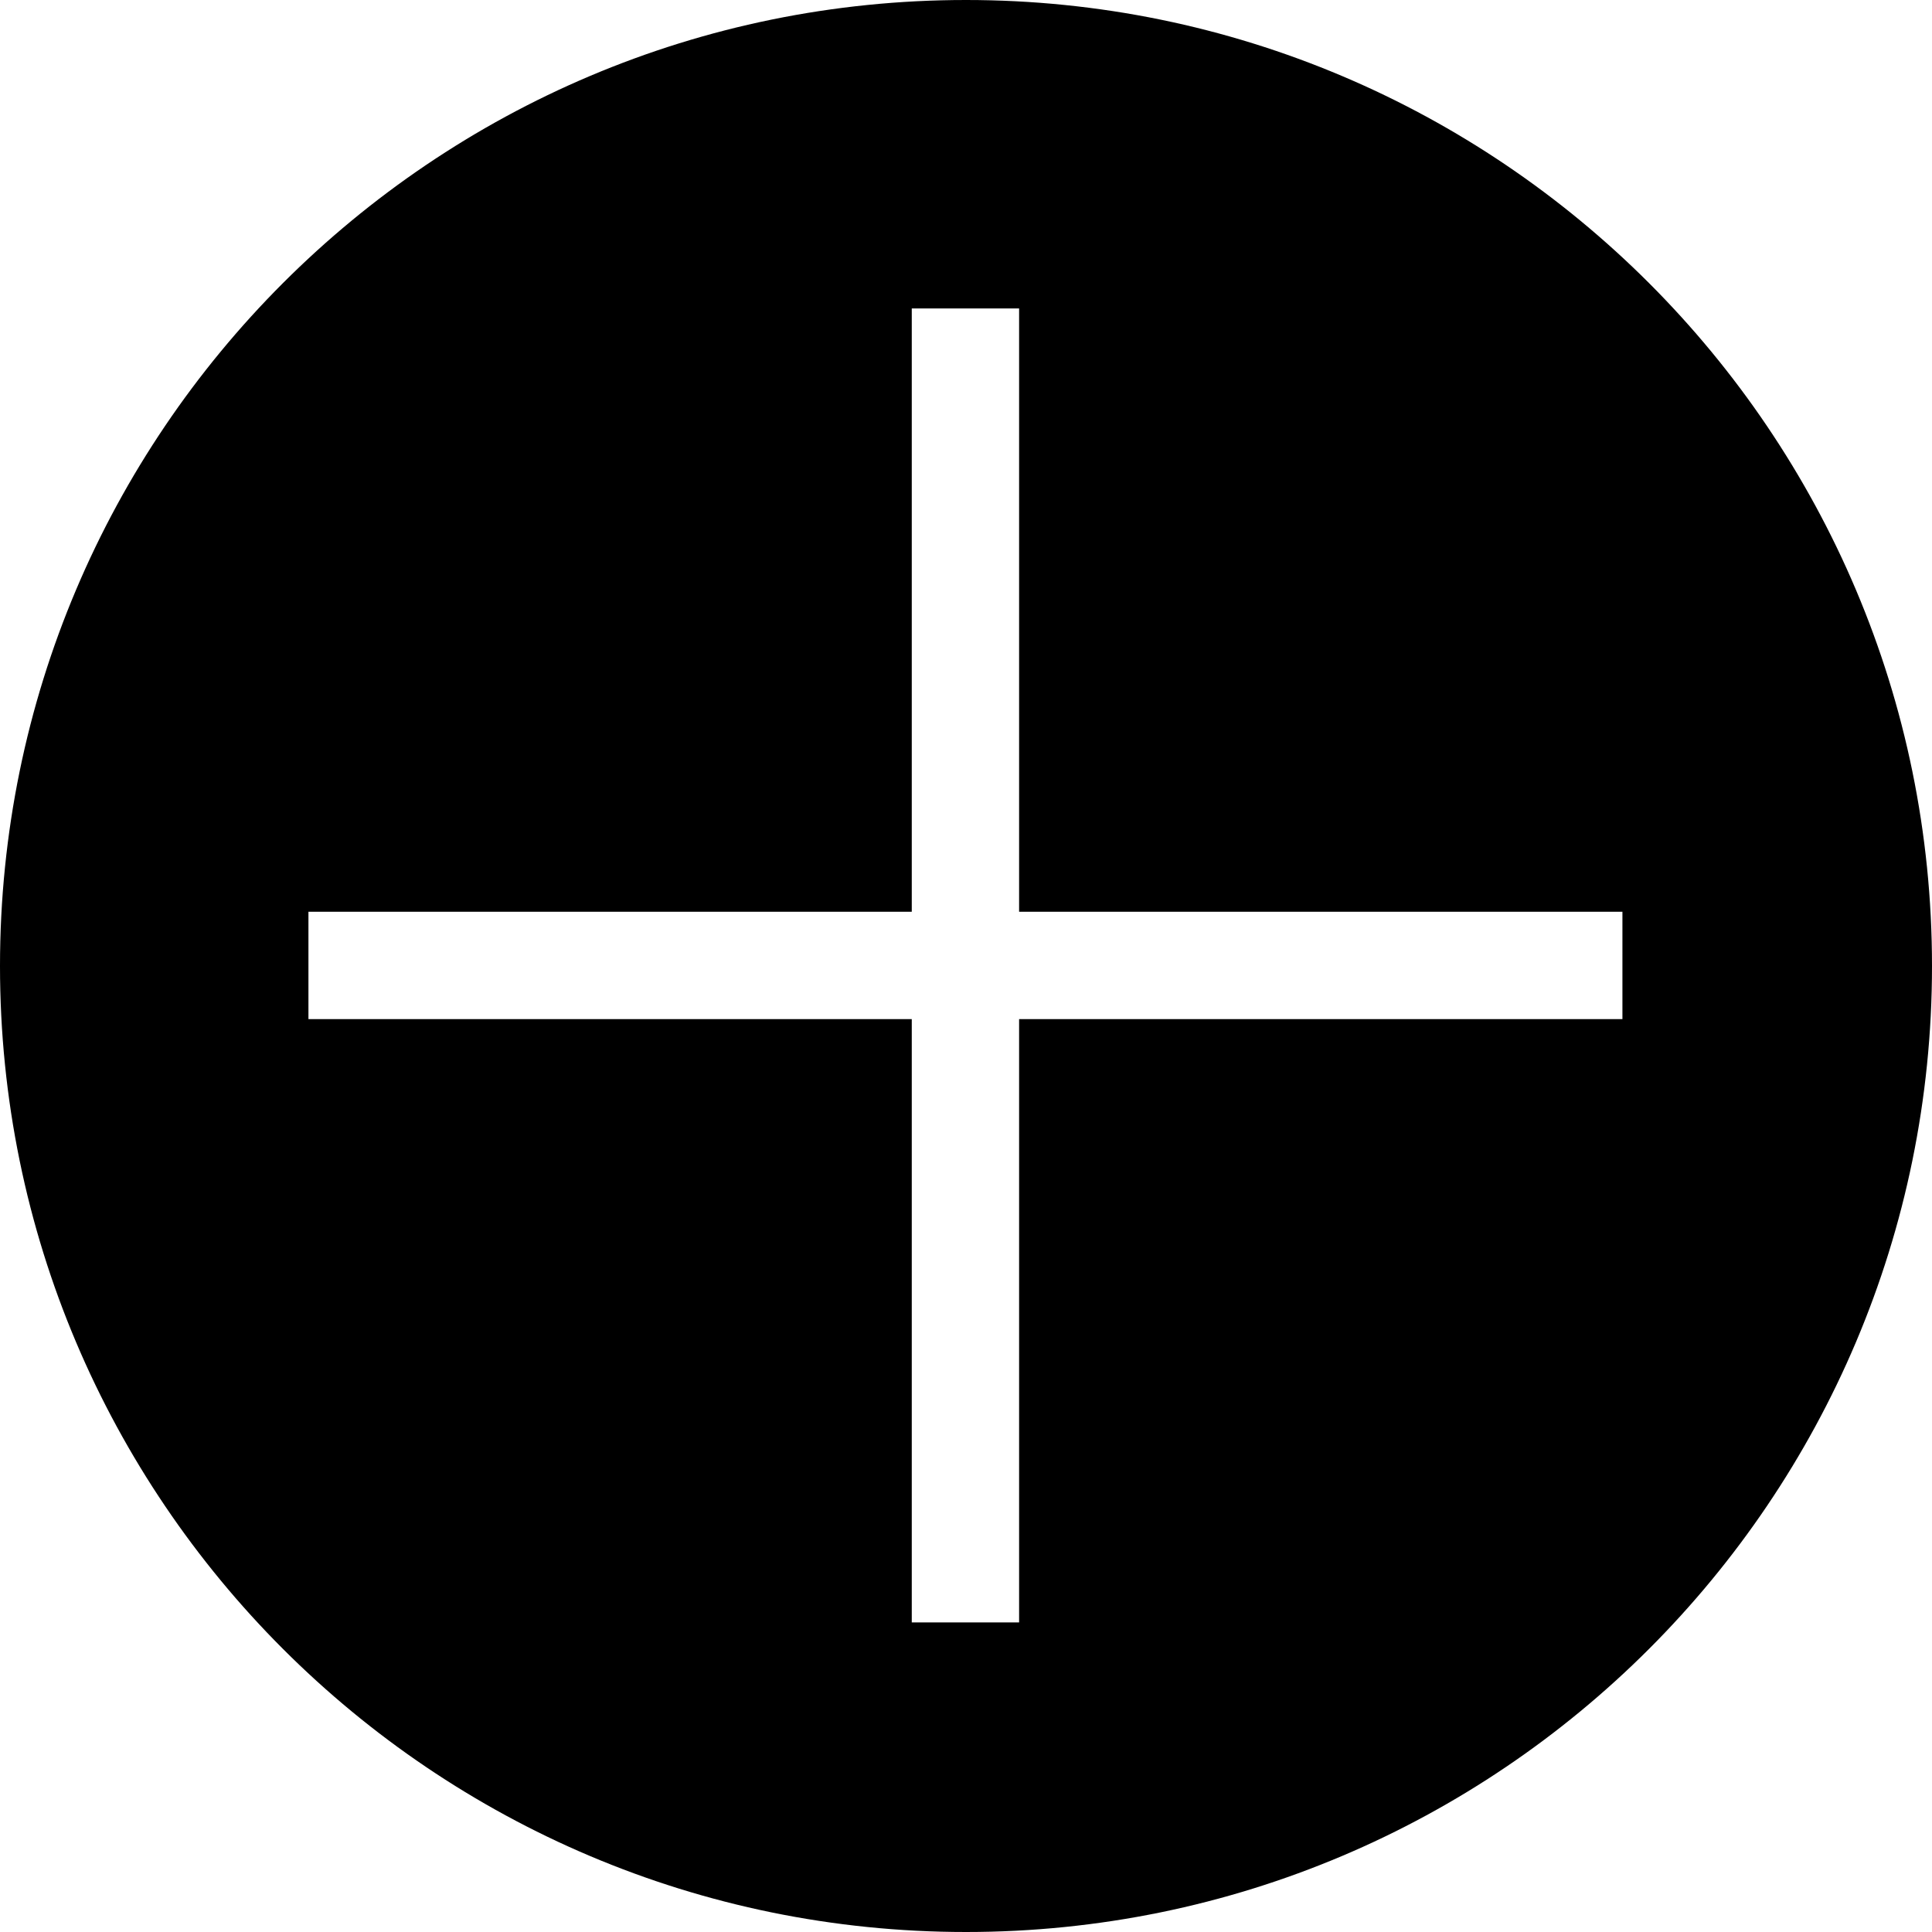 <?xml version="1.0" encoding="utf-8"?>
<!-- Generator: Adobe Illustrator 25.1.0, SVG Export Plug-In . SVG Version: 6.00 Build 0)  -->
<svg version="1.1" id="Calque_1" xmlns="http://www.w3.org/2000/svg" xmlns:xlink="http://www.w3.org/1999/xlink" x="0px" y="0px"
	 viewBox="0 0 171 171" style="enable-background:new 0 0 171 171;" xml:space="preserve">
<path d="M85.5,0C38.3,0,0,38.3,0,85.5S38.3,171,85.5,171S171,132.7,171,85.5S132.7,0,85.5,0z M143.7,90.2H90.2v53.4h-9.5V90.2H27.3
	v-9.5h53.4V27.3h9.5v53.4h53.4V90.2z"/>
</svg>
